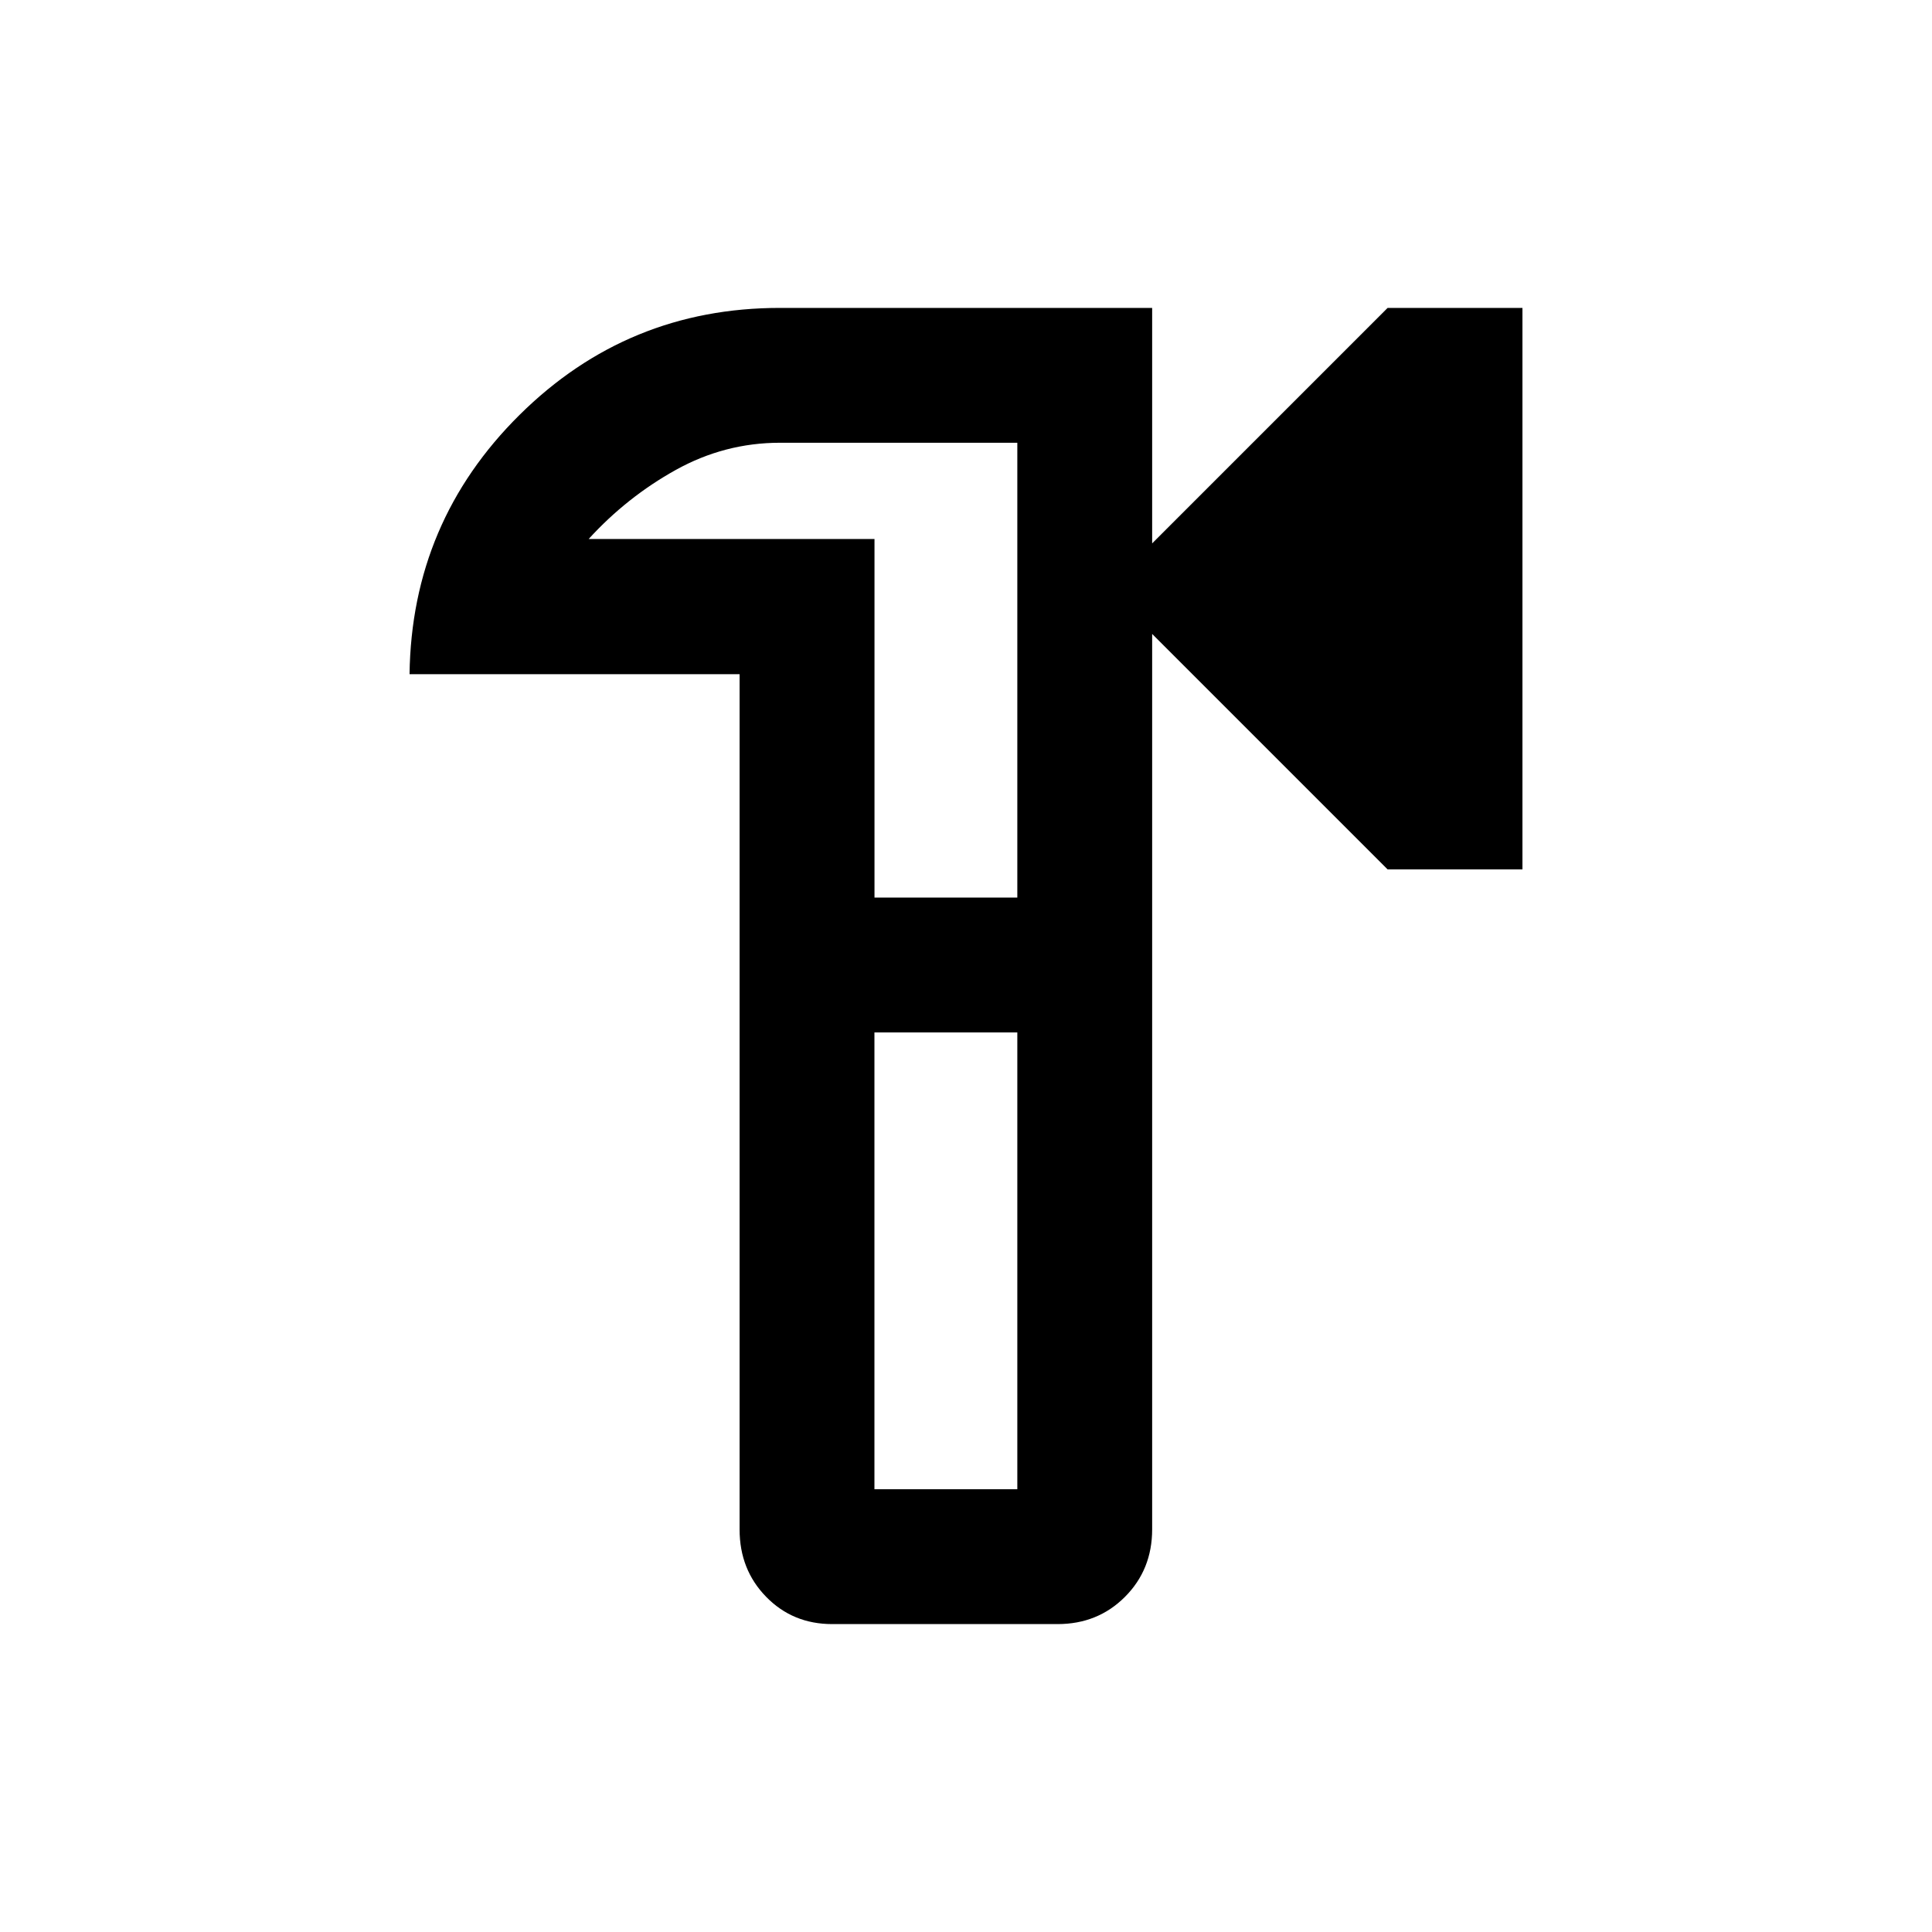 <svg xmlns="http://www.w3.org/2000/svg" height="20" viewBox="0 -960 960 960" width="20"><path d="M413.5-153q-19.55 0-32.77-13.51Q367.5-180.03 367.5-200v-425h-164q1-75.68 54.66-128.84T387.5-807h185v117l117-117h67v279h-67l-117-117v444.92q0 20.01-13.51 33.55Q545.48-153 525.5-153h-112Zm21-67h71v-227h-71v227Zm.03-294h70.97v-226H387.57q-27.47 0-51.77 13.5-24.3 13.5-43.3 34.33h142.03V-514ZM469-480Z"/></svg>